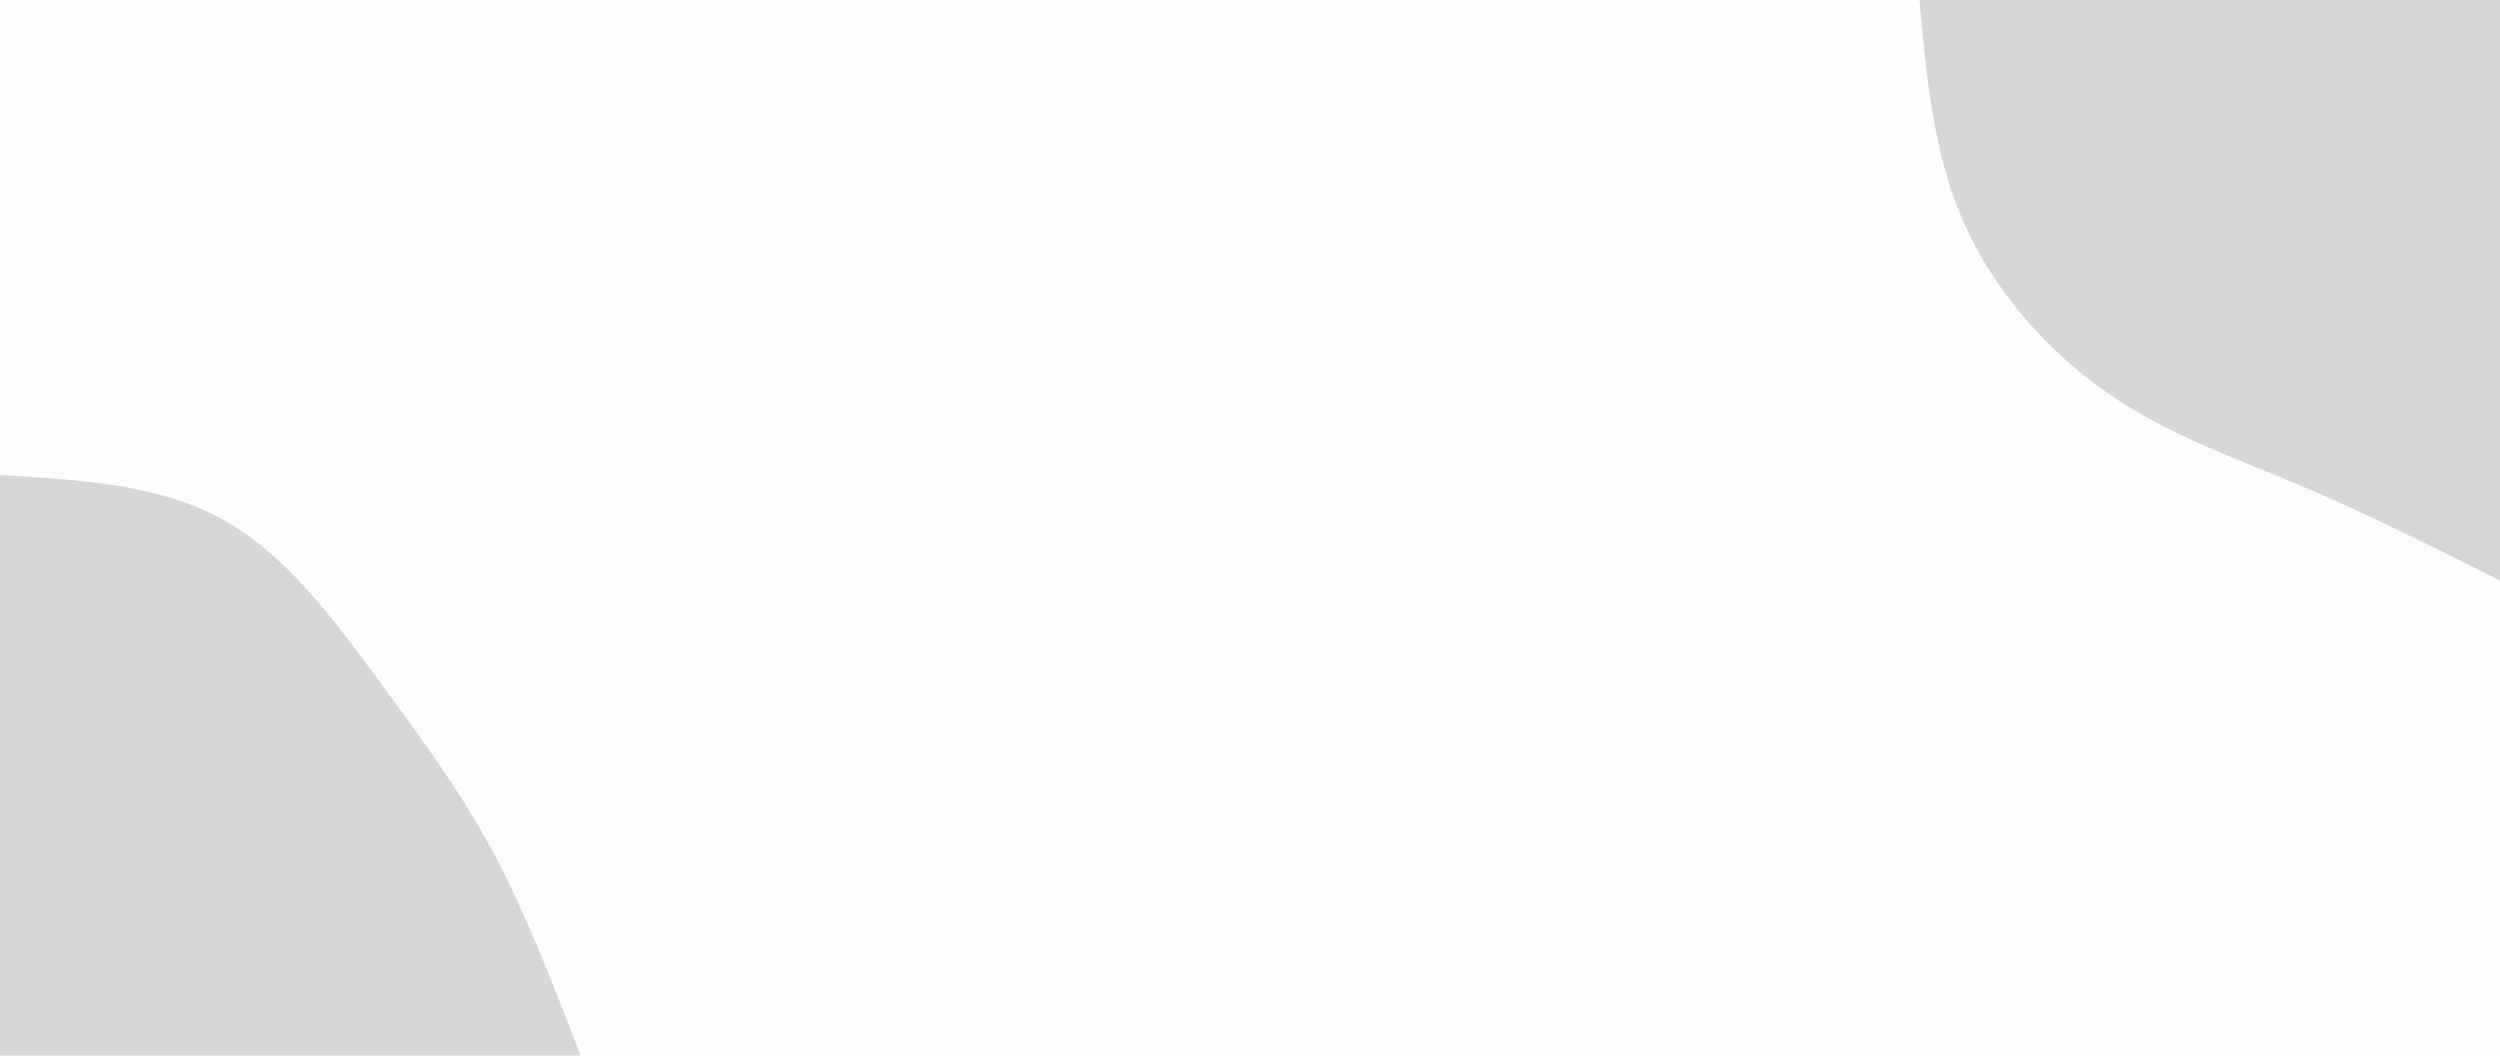 <svg id="visual" viewBox="0 0 900 380" width="900" height="380" xmlns="http://www.w3.org/2000/svg" xmlns:xlink="http://www.w3.org/1999/xlink" version="1.1"><rect x="0" y="0" width="900" height="380" fill="#fdfdfd"></rect><defs><linearGradient id="grad1_0" x1="57.8%" y1="0%" x2="100%" y2="100%"><stop offset="2.632%" stop-color="#fdfdfd" stop-opacity="1"></stop><stop offset="97.368%" stop-color="#fdfdfd" stop-opacity="1"></stop></linearGradient></defs><defs><linearGradient id="grad2_0" x1="0%" y1="0%" x2="42.2%" y2="100%"><stop offset="2.632%" stop-color="#fdfdfd" stop-opacity="1"></stop><stop offset="97.368%" stop-color="#fdfdfd" stop-opacity="1"></stop></linearGradient></defs><g transform="translate(900, 0)"><path d="M0 209C-24.2 196.9 -48.4 184.7 -72.3 174.6C-96.3 164.5 -119.9 156.4 -141.4 141.4C-162.9 126.5 -182.2 104.7 -193.1 80C-204 55.3 -206.5 27.6 -209 0L0 0Z" fill="#d7d7d7"></path></g><g transform="translate(0, 380)"><path d="M0 -209C28.5 -207.3 57.1 -205.7 80 -193.1C102.9 -180.5 120.1 -157 135.8 -135.8C151.4 -114.6 165.4 -95.7 177.4 -73.5C189.3 -51.2 199.2 -25.6 209 0L0 0Z" fill="#d7d7d7"></path></g></svg>